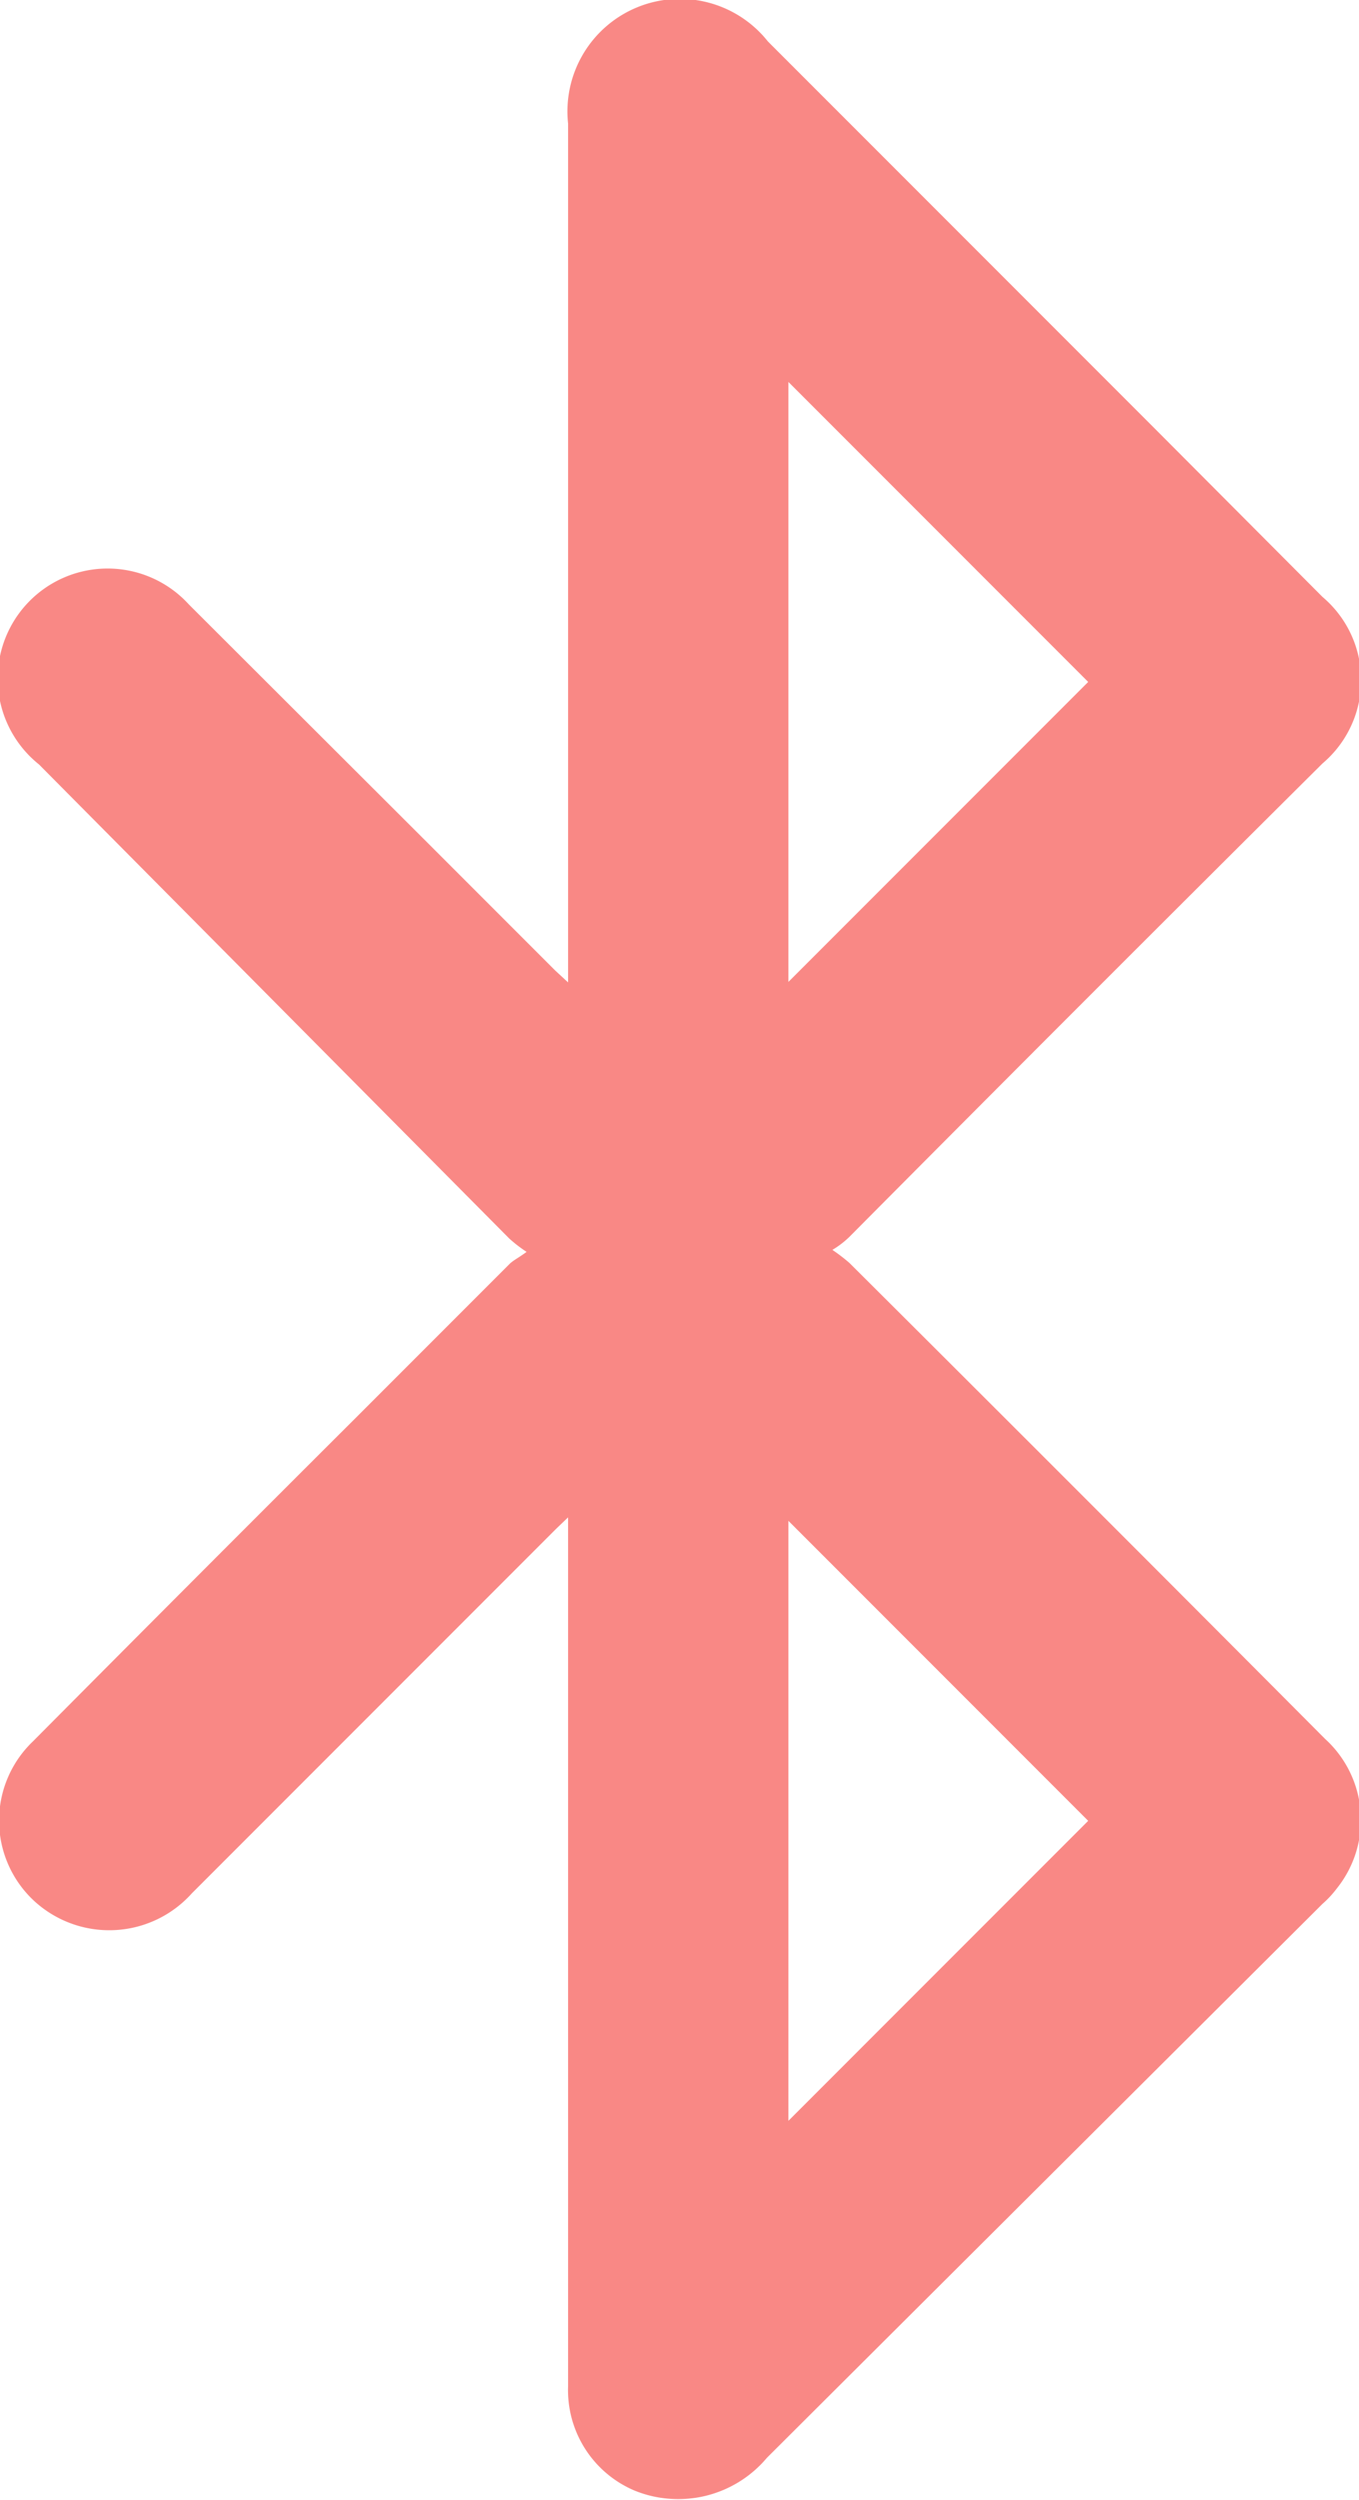 <svg xmlns="http://www.w3.org/2000/svg" viewBox="0 0 27.2 50"><defs><style>.cls-1{fill:#f98885;}</style></defs><title>bluetooth</title><g id="Calque_2" data-name="Calque 2"><g id="Calque_2-2" data-name="Calque 2"><path class="cls-1" d="M11.37,30.35l-.24.23L3.84,37.87A2.22,2.22,0,0,1,.66,38a2.19,2.19,0,0,1,0-3.17q3.23-3.25,6.46-6.47l3.09-3.09c.08-.07.18-.12.33-.23a2.73,2.73,0,0,1-.35-.27L.78,15.29a2.2,2.2,0,1,1,3-3.2L8.5,16.8l2.61,2.61.26.24v-.39c0-5.59,0-11.19,0-16.79a2.25,2.25,0,0,1,4-1.64l7.79,7.79,3.31,3.32a2.18,2.18,0,0,1,0,3.33Q21.71,20,17,24.74a1.84,1.84,0,0,1-.34.26,3.55,3.55,0,0,1,.34.26q4.77,4.75,9.52,9.52a2.19,2.19,0,0,1,.23,3,2,2,0,0,1-.28.3L15.35,49.16a2.32,2.32,0,0,1-2.64.66,2.18,2.18,0,0,1-1.34-2.09V30.35Zm4.41-10.71,6-6-6-6Zm6,16.78-6-6v12Z"/></g></g></svg>